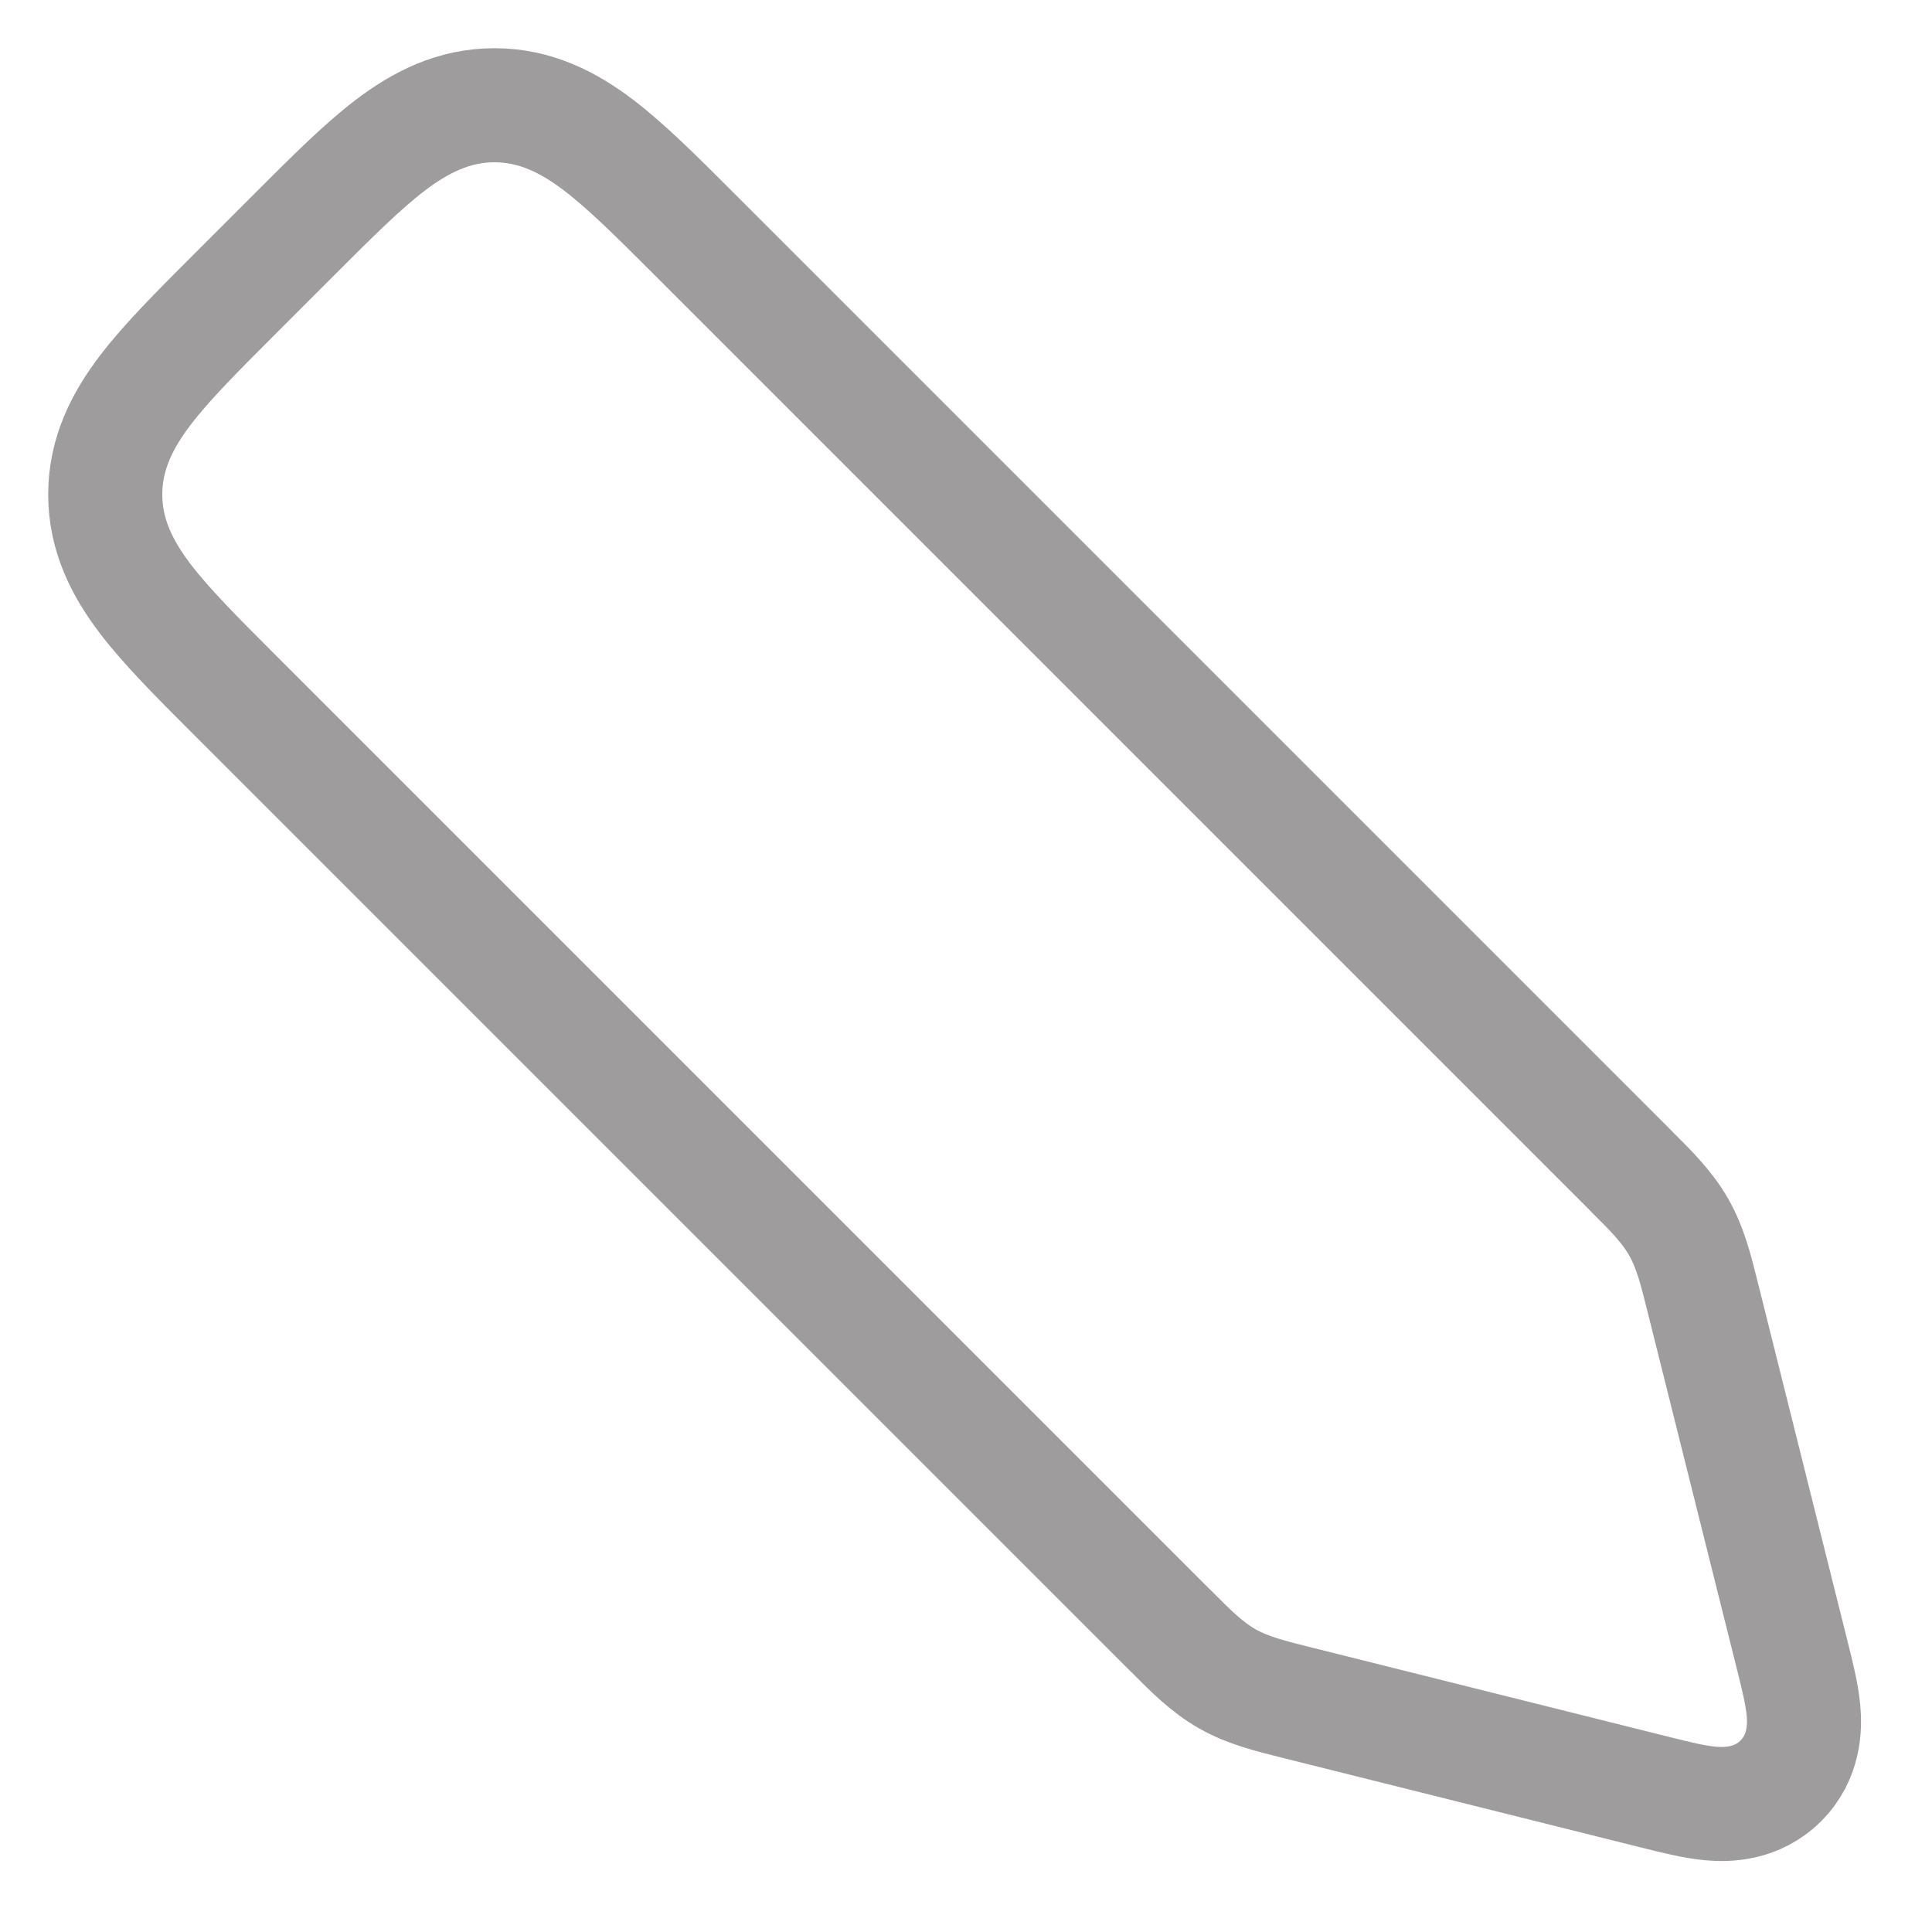 <svg width="21" height="21" viewBox="0 0 21 21" fill="none" xmlns="http://www.w3.org/2000/svg">
<path d="M12.701 17.703L12.701 17.703L2.565 7.567L2.536 7.538C2.148 7.15 1.813 6.815 1.581 6.511C1.332 6.184 1.144 5.822 1.144 5.375C1.144 4.928 1.332 4.566 1.581 4.239C1.813 3.935 2.148 3.6 2.536 3.212L2.565 3.183L3.183 2.565L3.212 2.536C3.6 2.148 3.935 1.813 4.239 1.581C4.566 1.332 4.928 1.144 5.375 1.144C5.822 1.144 6.184 1.332 6.511 1.581C6.815 1.813 7.15 2.148 7.538 2.536L7.567 2.565L17.703 12.701C17.716 12.714 17.73 12.728 17.743 12.742C17.945 12.943 18.123 13.12 18.249 13.342C18.375 13.565 18.435 13.809 18.504 14.085C18.509 14.104 18.513 14.122 18.518 14.141L19.476 17.972C19.479 17.983 19.481 17.994 19.484 18.005C19.533 18.2 19.585 18.407 19.602 18.581C19.621 18.773 19.616 19.097 19.357 19.357C19.097 19.616 18.773 19.621 18.581 19.602C18.407 19.585 18.2 19.533 18.005 19.484C17.994 19.481 17.983 19.479 17.972 19.476L14.141 18.518C14.122 18.513 14.104 18.509 14.085 18.504C13.809 18.435 13.565 18.375 13.342 18.249C13.12 18.123 12.943 17.945 12.742 17.743C12.729 17.731 12.717 17.719 12.704 17.706C12.703 17.705 12.702 17.704 12.701 17.703Z" stroke="#9E9C9D" stroke-width="1.24"/>
</svg>
